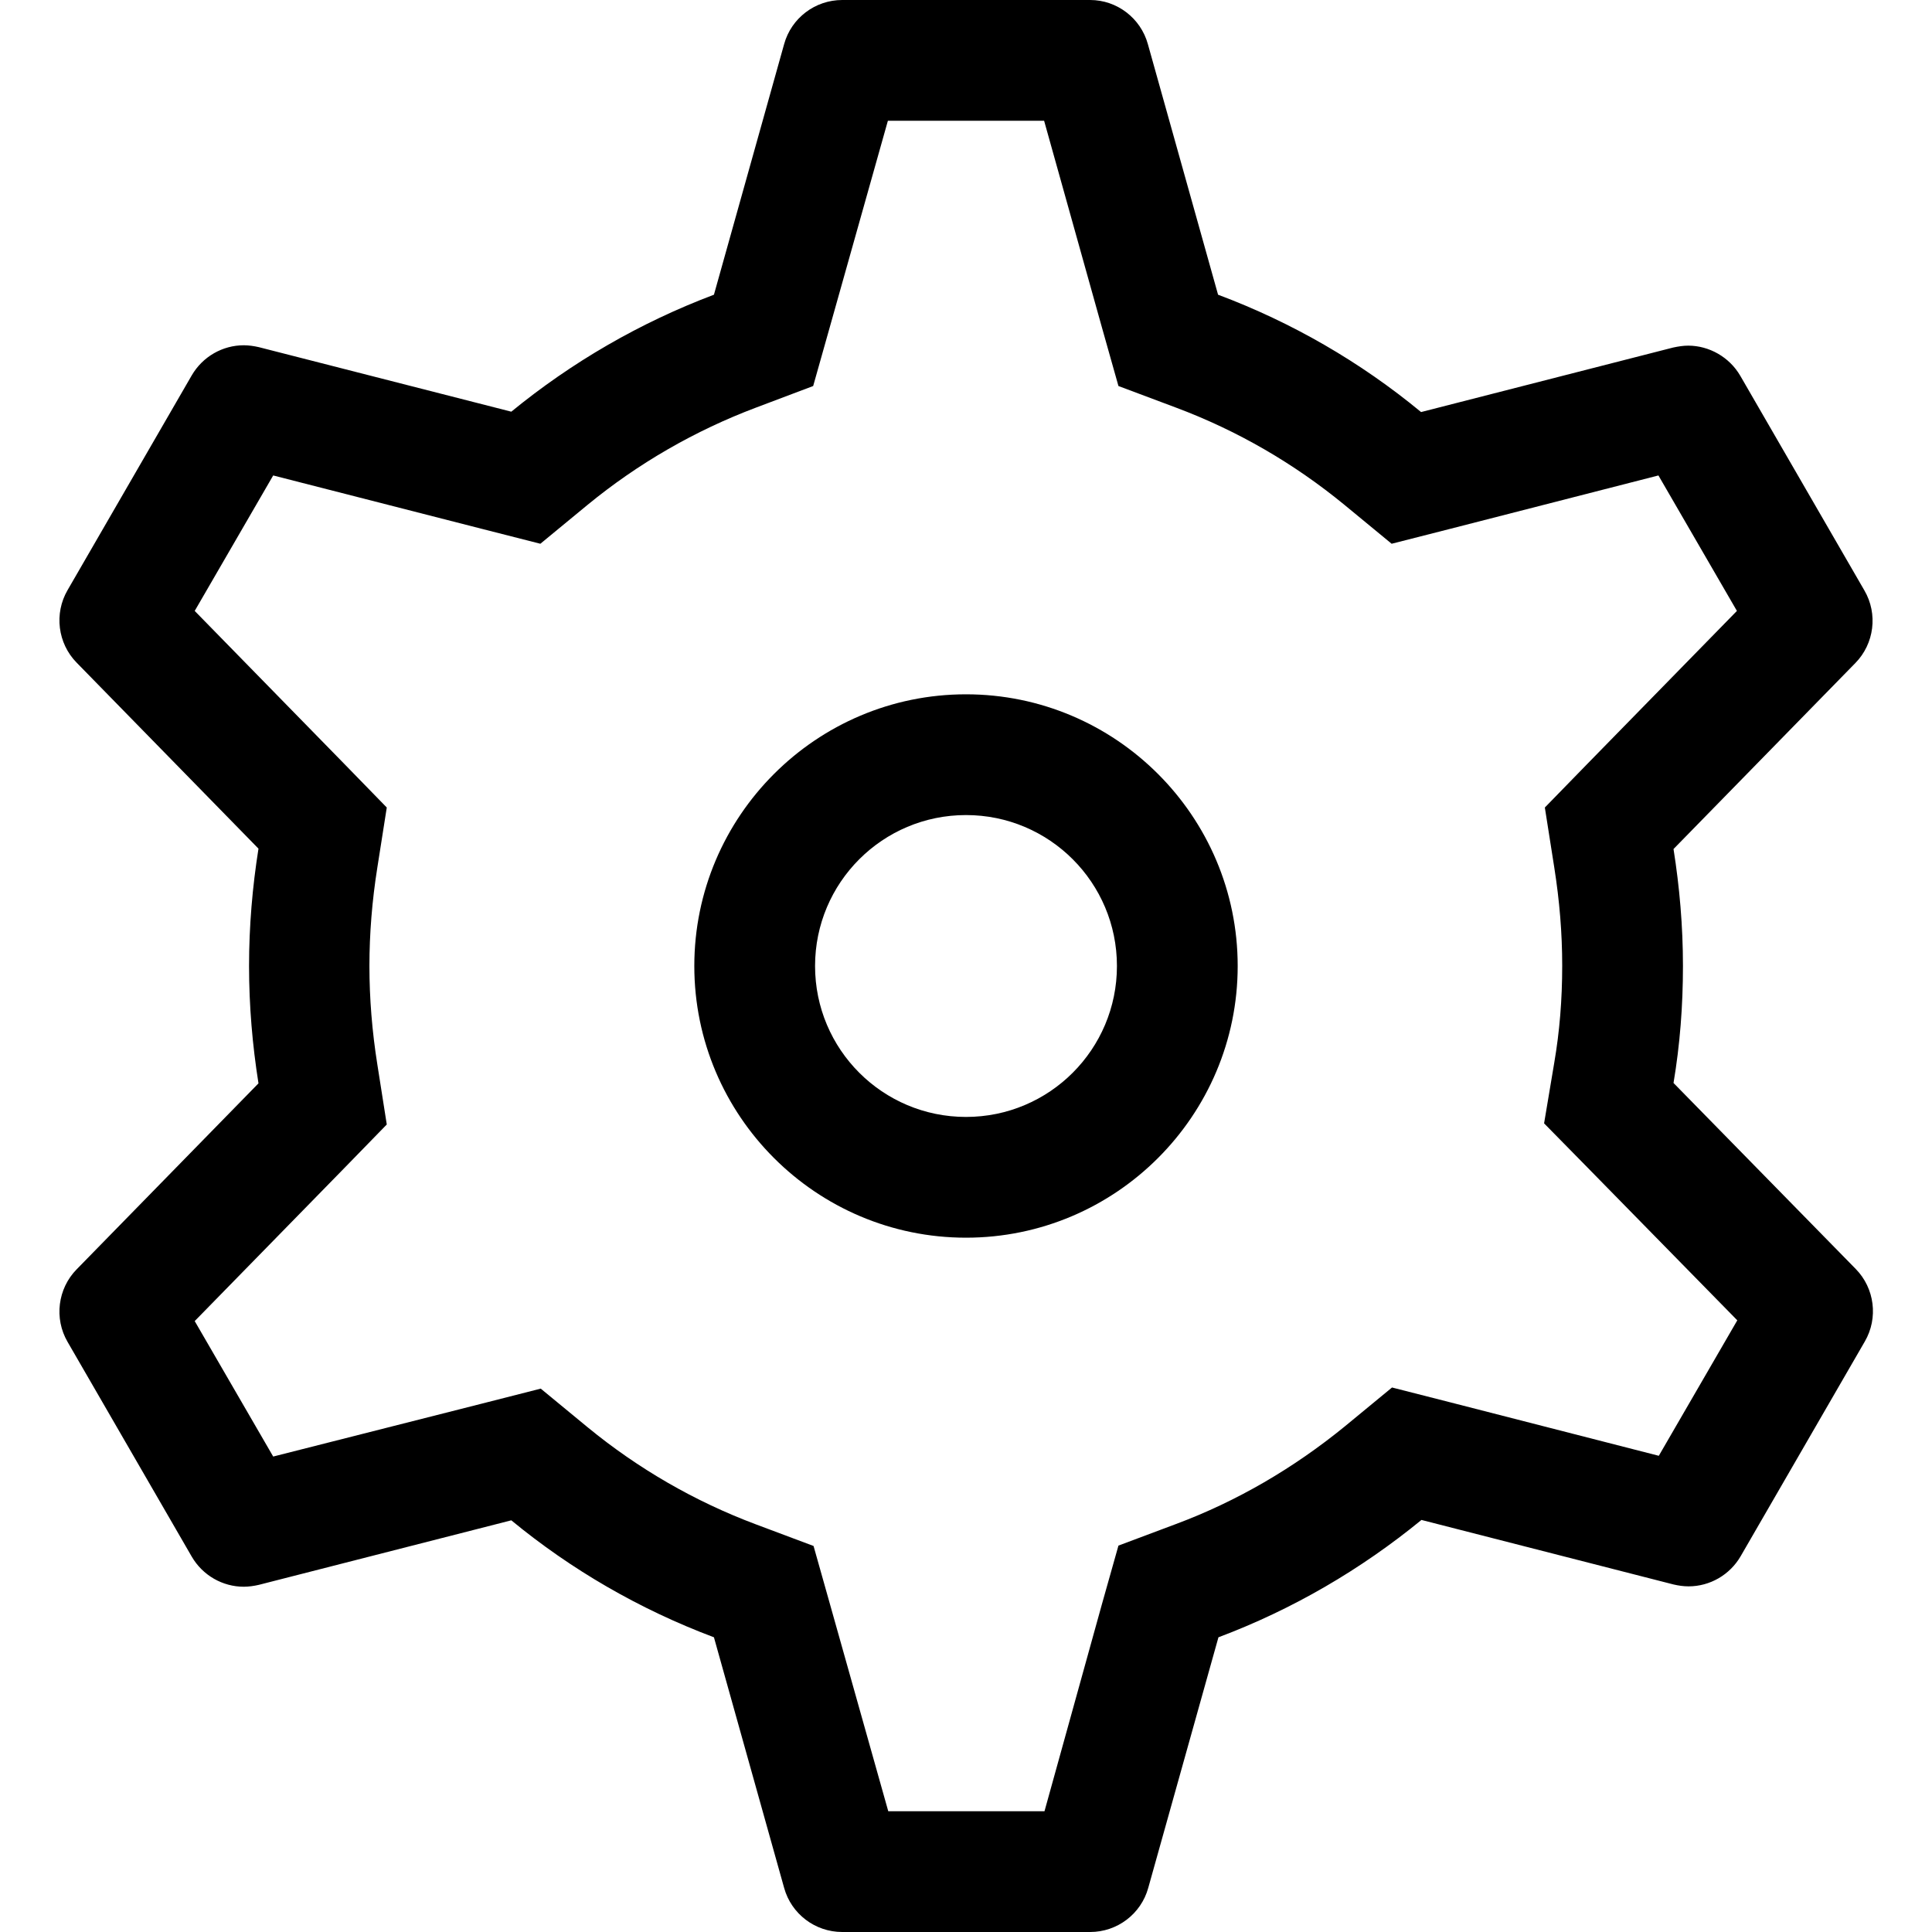 <svg version="1.1" xmlns="http://www.w3.org/2000/svg" x="0" y="0" viewBox="0 0 512 512" xml:space="preserve"><path d="M276.7 32 292 86.7l4.4 15.6 15.2 5.7c16.3 6.1 31.3 14.8 44.7 25.8l12.5 10.3 15.7-4 55-14.1 20.8 35.9-39.7 40.6-11.2 11.5 2.5 15.9c1.4 8.9 2.1 17.4 2.1 26 0 9.1-.7 17.5-2.1 25.7l-2.7 16.1 11.4 11.6 39.8 40.6-20.8 35.9-55-14.1-15.7-4-12.5 10.3c-13.6 11.1-28.7 19.9-44.8 25.9l-15.2 5.7-4.4 15.6-15.2 54.8h-41.4L220 425.3l-4.4-15.6-15.2-5.7c-16.3-6.1-31.3-14.8-44.6-25.7L143.3 368l-15.7 4-55.2 14-20.8-35.9 39.7-40.6 11.2-11.5-2.5-15.9c-1.4-8.8-2.1-17.6-2.1-26.1s.7-17.3 2.1-26.1l2.5-15.9-11.2-11.5-39.7-40.6L72.4 126l55.1 14.1 15.7 4 12.5-10.3c13.4-11 28.5-19.7 44.7-25.8l15.1-5.7 4.4-15.6L235.3 32h41.4m12.2-32h-65.7c-7.2 0-13.5 4.8-15.4 11.7l-18.6 66.4c-19.6 7.4-37.7 17.9-53.7 31L68.6 92c-1.3-.3-2.7-.5-4-.5-5.6 0-10.9 3-13.8 8l-32.9 56.9c-3.6 6.2-2.6 14.1 2.4 19.2l48.2 49.3C66.9 235 66 245.4 66 256s.9 21 2.5 31.1l-48.2 49.3c-5 5.1-6 13-2.4 19.2l32.9 56.9c2.9 5 8.2 8 13.8 8 1.3 0 2.7-.2 4-.5l66.9-17.1c15.9 13.1 34 23.6 53.7 31l18.6 66.4c1.9 6.9 8.2 11.7 15.4 11.7h65.7c7.2 0 13.5-4.8 15.4-11.7l18.6-66.4c19.7-7.4 37.8-18 53.8-31.1l66.8 17.1c1.3.3 2.6.5 4 .5 5.6 0 10.9-3 13.8-8l32.9-56.9c3.6-6.2 2.6-14.1-2.4-19.2L443.5 287c1.7-10.1 2.5-20.4 2.5-31s-.9-20.9-2.5-31l48.2-49.3c5-5.1 6-13 2.4-19.2l-32.9-56.9c-2.9-5-8.3-8-13.8-8-1.3 0-2.6.2-4 .5l-66.8 17.1c-16.1-13.3-34.3-23.8-53.8-31.1l-18.6-66.4C302.3 4.8 296 0 288.9 0zM256 216c22.1 0 40 17.9 40 40s-17.9 40-40 40-40-17.9-40-40 17.9-40 40-40m0-32c-39.7 0-72 32.3-72 72s32.3 72 72 72 72-32.3 72-72-32.3-72-72-72z"/></svg>